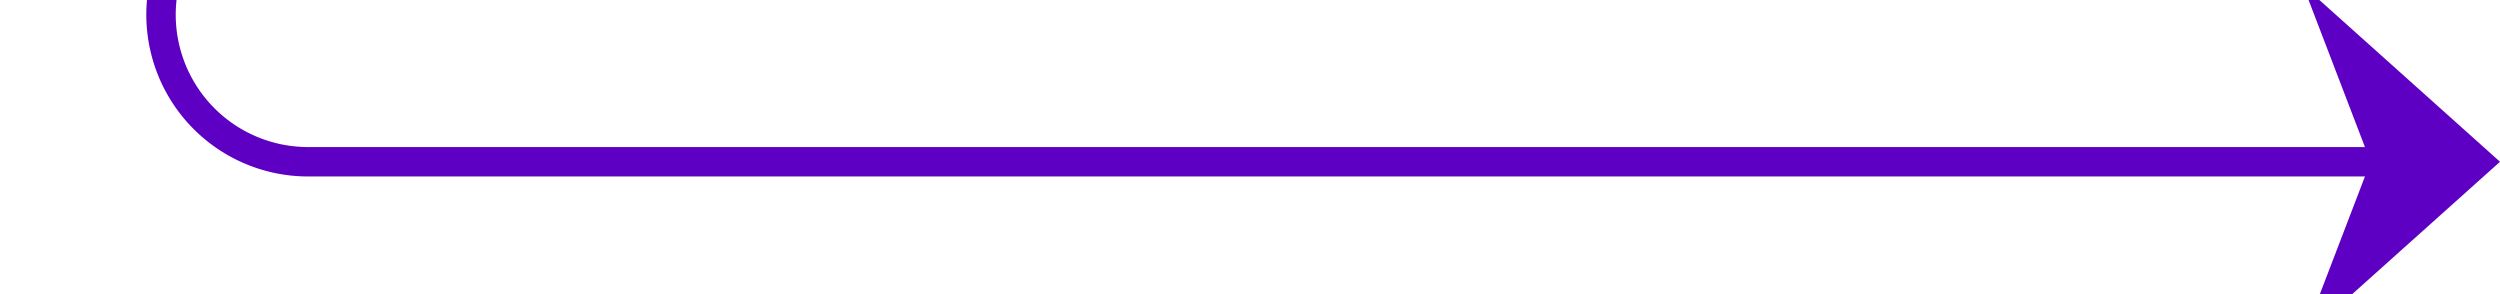 ﻿<?xml version="1.0" encoding="utf-8"?>
<svg version="1.1" xmlns:xlink="http://www.w3.org/1999/xlink" width="85px" height="10px" preserveAspectRatio="xMinYMid meet" viewBox="515 2218  85 8" xmlns="http://www.w3.org/2000/svg">
  <path d="M 440 2152.5  L 515 2152.5  A 5 5 0 0 1 520.5 2157.5 L 520.5 2217  A 5 5 0 0 0 525.5 2222.5 L 599 2222.5  " stroke-width="1" stroke="#5e00c3" fill="none" />
  <path d="M 593.3 2228.5  L 600 2222.5  L 593.3 2216.5  L 595.6 2222.5  L 593.3 2228.5  Z " fill-rule="nonzero" fill="#5e00c3" stroke="none" />
</svg>
